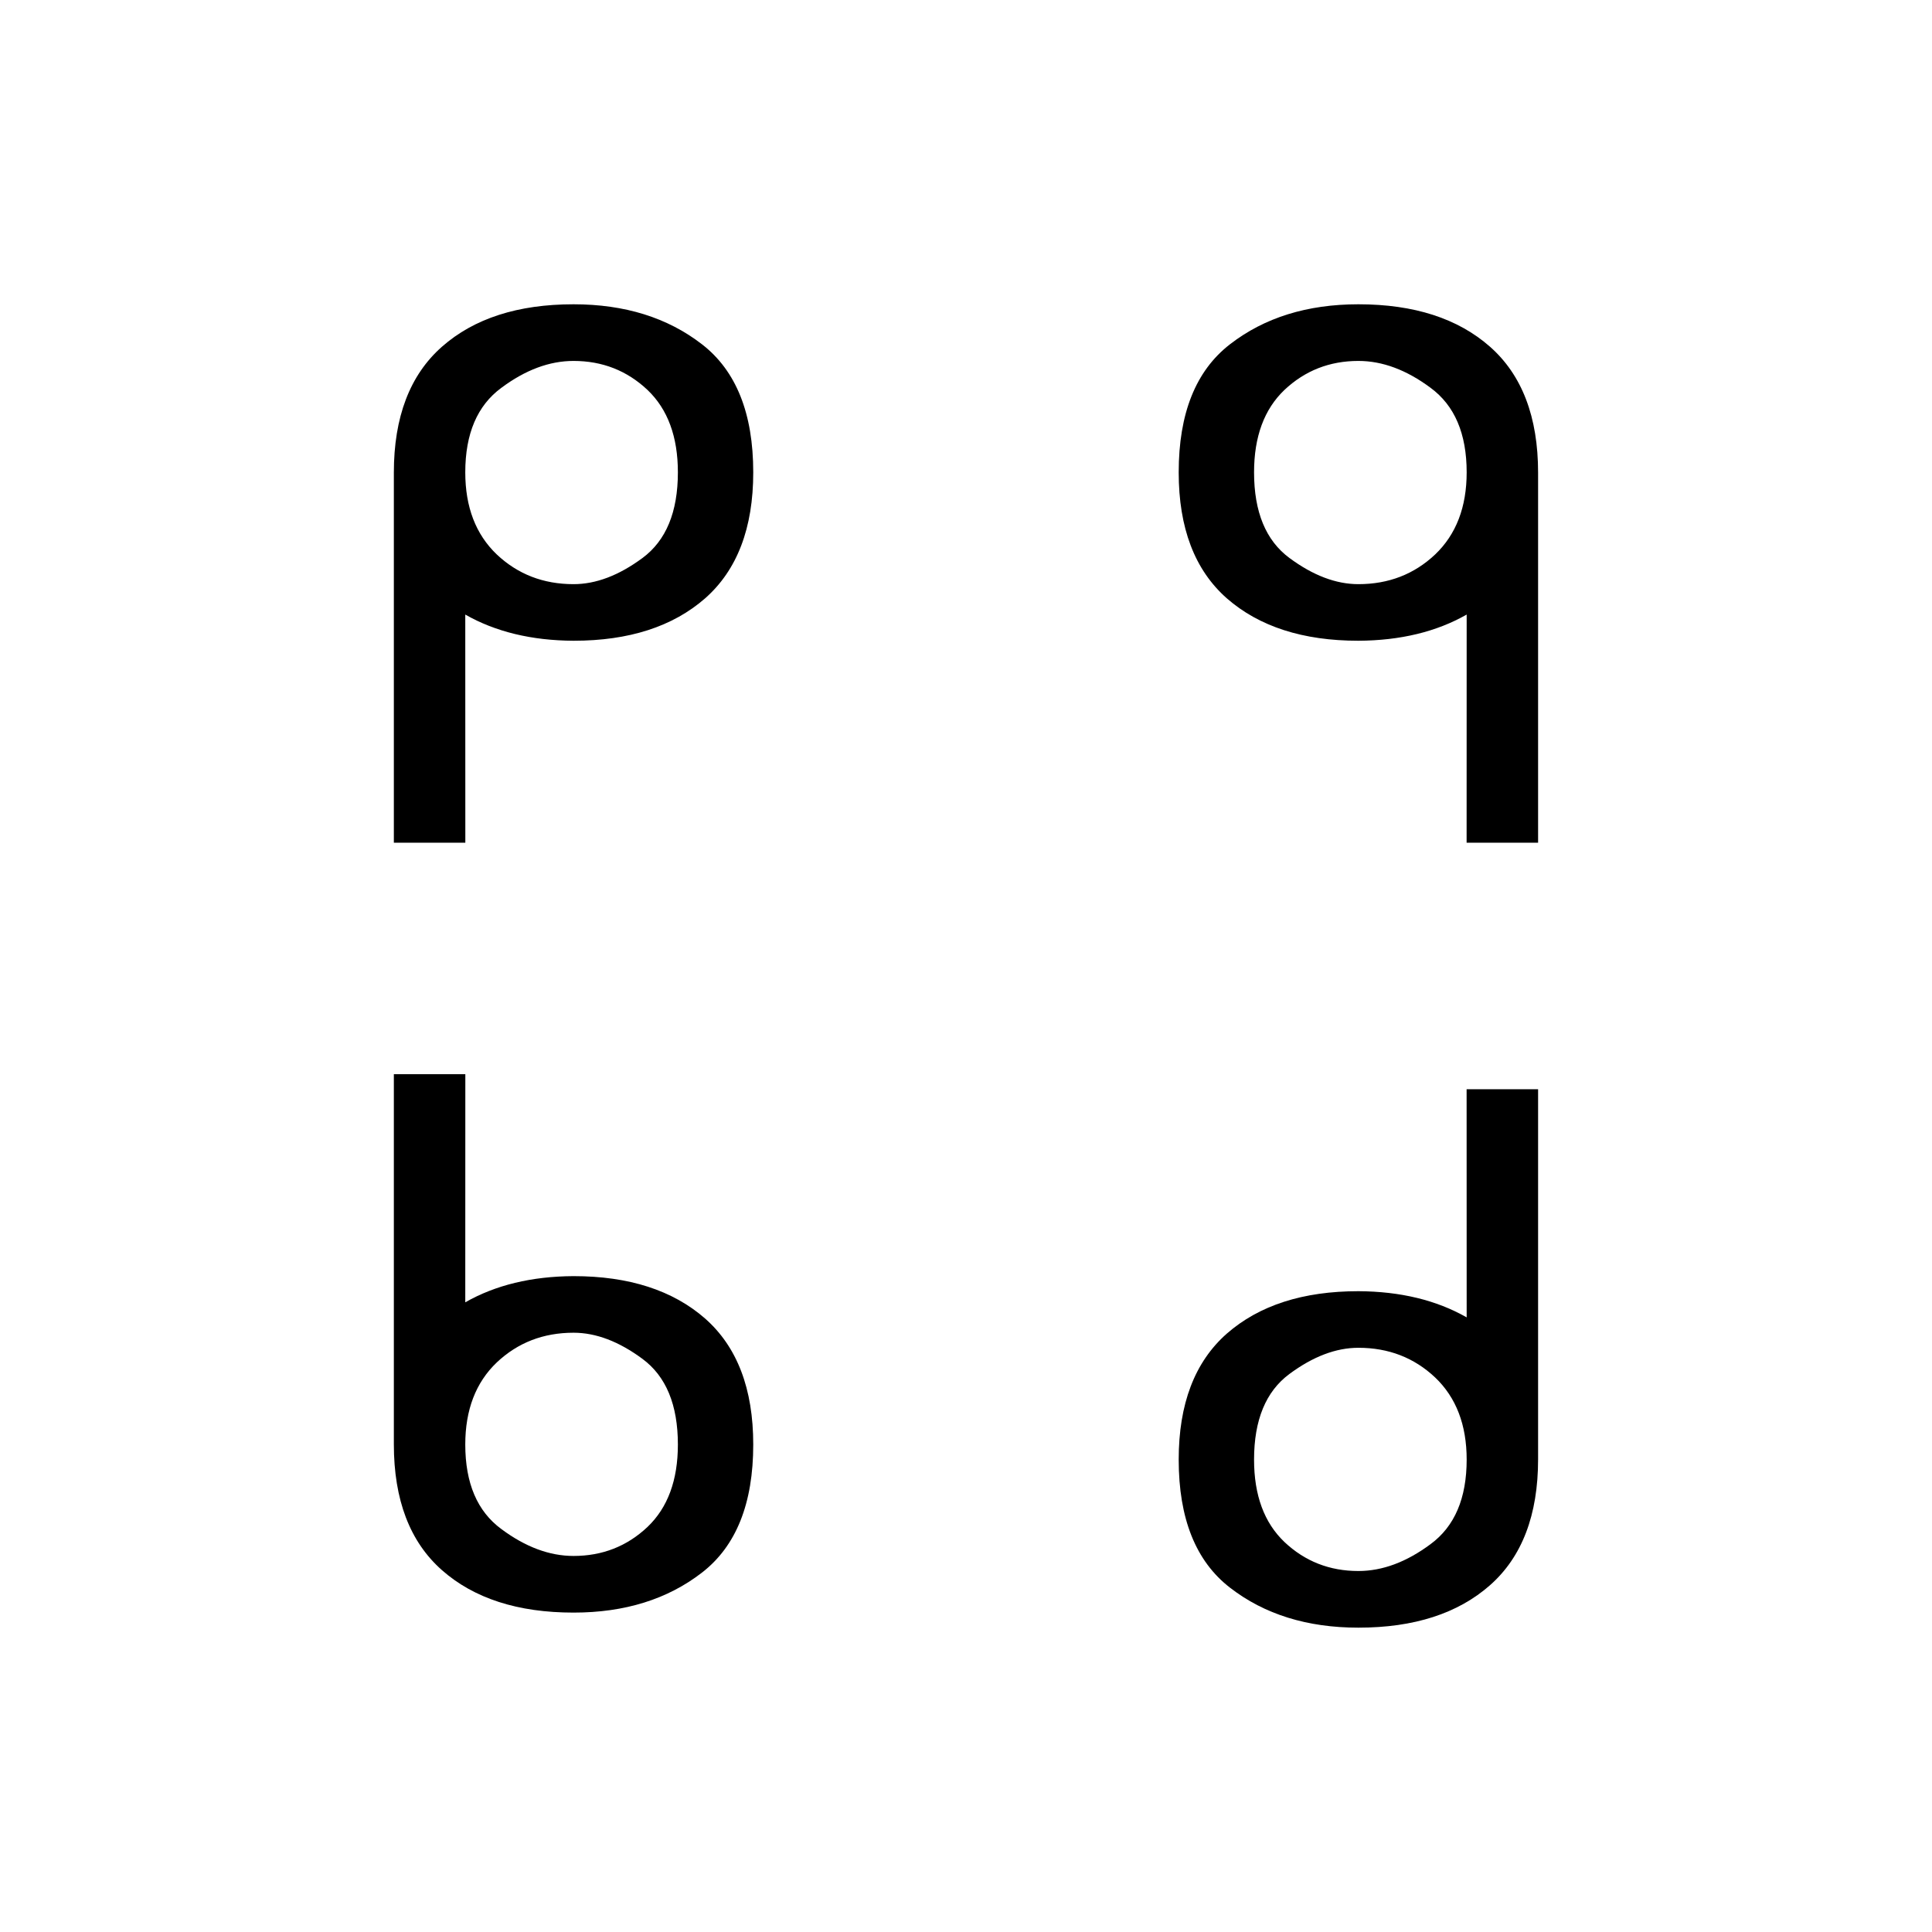 <?xml version="1.0" encoding="UTF-8" standalone="no"?>
<!-- Created with Inkscape (http://www.inkscape.org/) -->

<svg
   width="128"
   height="128"
   viewBox="0 0 33.867 33.867"
   version="1.1"
   id="svg5"
   inkscape:version="1.1.2 (0a00cf5339, 2022-02-04)"
   sodipodi:docname="ord_icon.svg"
   xmlns:inkscape="http://www.inkscape.org/namespaces/inkscape"
   xmlns:sodipodi="http://sodipodi.sourceforge.net/DTD/sodipodi-0.dtd"
   xmlns="http://www.w3.org/2000/svg"
   xmlns:svg="http://www.w3.org/2000/svg">
  <sodipodi:namedview
     id="namedview7"
     pagecolor="#595959"
     bordercolor="#ff00ff"
     borderopacity="1"
     inkscape:pageshadow="0"
     inkscape:pageopacity="0"
     inkscape:pagecheckerboard="false"
     inkscape:document-units="px"
     showgrid="false"
     units="px"
     width="256px"
     borderlayer="true"
     showguides="true"
     inkscape:guide-bbox="true"
     inkscape:snap-grids="false"
     inkscape:zoom="6.3046875"
     inkscape:cx="46.473358"
     inkscape:cy="63.841388"
     inkscape:window-width="1920"
     inkscape:window-height="1016"
     inkscape:window-x="0"
     inkscape:window-y="27"
     inkscape:window-maximized="1"
     inkscape:current-layer="layer1">
    <sodipodi:guide
       position="16.963,16.957"
       orientation="1,0"
       id="guide885" />
    <sodipodi:guide
       position="16.963,16.957"
       orientation="0,-1"
       id="guide887" />
  </sodipodi:namedview>
  <defs
     id="defs2" />
  <g
     inkscape:label="Layer 1"
     inkscape:groupmode="layer"
     id="layer1">
    <g
       aria-label="ᑫ"
       id="text6729"
       style="font-size:12.7px;line-height:1.25;font-family:'Ubuntu Mono';-inkscape-font-specification:'Ubuntu Mono';fill:#000000;stroke-width:0.265"
       transform="matrix(-1,0,0,1,20.108,0)">
      <path
         d="m 10.054,6.327 q -0.757,0 -1.296,0.508 -0.533,0.508 -0.533,1.445 0,1.042 0.62,1.501 0.62,0.459 1.209,0.459 0.794,0 1.346,-0.521 0.552,-0.527 0.552,-1.439 0,-1.017 -0.633,-1.482 Q 10.687,6.327 10.054,6.327 Z m 1.898,4.446 q -0.794,0.453 -1.898,0.459 -1.457,0 -2.307,-0.744 -0.843,-0.744 -0.843,-2.208 0,-1.55 0.899,-2.245 0.905,-0.701 2.251,-0.701 1.463,0 2.307,0.744 0.843,0.744 0.843,2.208 v 6.486 h -1.253 z"
         id="path58575"
         style="fill:#000000" />
    </g>
    <g
       aria-label="ᑫ"
       transform="rotate(180,10.054,0)"
       id="text6729-3"
       style="font-size:12.7px;line-height:1.25;font-family:'Ubuntu Mono';-inkscape-font-specification:'Ubuntu Mono';fill:#000000;stroke-width:0.265">
      <path
         d="m 10.054,-27.275 q -0.757,0 -1.296,0.508 -0.533,0.508 -0.533,1.445 0,1.042 0.62,1.501 0.62,0.459 1.209,0.459 0.794,0 1.346,-0.521 0.552,-0.527 0.552,-1.439 0,-1.017 -0.633,-1.482 -0.633,-0.471 -1.265,-0.471 z m 1.898,4.446 q -0.794,0.453 -1.898,0.459 -1.457,0 -2.307,-0.744 -0.843,-0.744 -0.843,-2.208 0,-1.55 0.899,-2.245 0.905,-0.701 2.251,-0.701 1.463,0 2.307,0.744 0.843,0.744 0.843,2.208 v 6.486 h -1.253 z"
         id="path58572"
         style="fill:#000000" />
    </g>
    <g
       aria-label="ᑫ"
       transform="translate(47.625)"
       id="text6729-0"
       style="font-size:12.7px;line-height:1.25;font-family:'Ubuntu Mono';-inkscape-font-specification:'Ubuntu Mono';fill:#000000;stroke-width:0.265">
      <path
         d="m -23.813,6.327 q -0.757,0 -1.296,0.508 -0.533,0.508 -0.533,1.445 0,1.042 0.62,1.501 0.62,0.459 1.209,0.459 0.794,0 1.346,-0.521 0.552,-0.527 0.552,-1.439 0,-1.017 -0.633,-1.482 -0.633,-0.471 -1.265,-0.471 z m 1.898,4.446 q -0.794,0.453 -1.898,0.459 -1.457,0 -2.307,-0.744 -0.843,-0.744 -0.843,-2.208 0,-1.55 0.899,-2.245 0.905,-0.701 2.251,-0.701 1.463,0 2.307,0.744 0.843,0.744 0.843,2.208 v 6.486 h -1.253 z"
         id="path58569"
         style="fill:#000000" />
    </g>
    <g
       aria-label="ᑫ"
       transform="matrix(1,0,0,-1,47.625,0)"
       id="text6729-2"
       style="font-size:12.7px;line-height:1.25;font-family:'Ubuntu Mono';-inkscape-font-specification:'Ubuntu Mono';fill:#000000;stroke-width:0.265">
      <path
         d="m -23.813,-27.539 q -0.757,0 -1.296,0.508 -0.533,0.508 -0.533,1.445 0,1.042 0.62,1.501 0.62,0.459 1.209,0.459 0.794,0 1.346,-0.521 0.552,-0.527 0.552,-1.439 0,-1.017 -0.633,-1.482 -0.633,-0.471 -1.265,-0.471 z m 1.898,4.446 q -0.794,0.453 -1.898,0.459 -1.457,0 -2.307,-0.744 -0.843,-0.744 -0.843,-2.208 0,-1.55 0.899,-2.245 0.905,-0.701 2.251,-0.701 1.463,0 2.307,0.744 0.843,0.744 0.843,2.208 v 6.486 h -1.253 z"
         id="path58566"
         style="fill:#000000" />
    </g>
  </g>
</svg>
